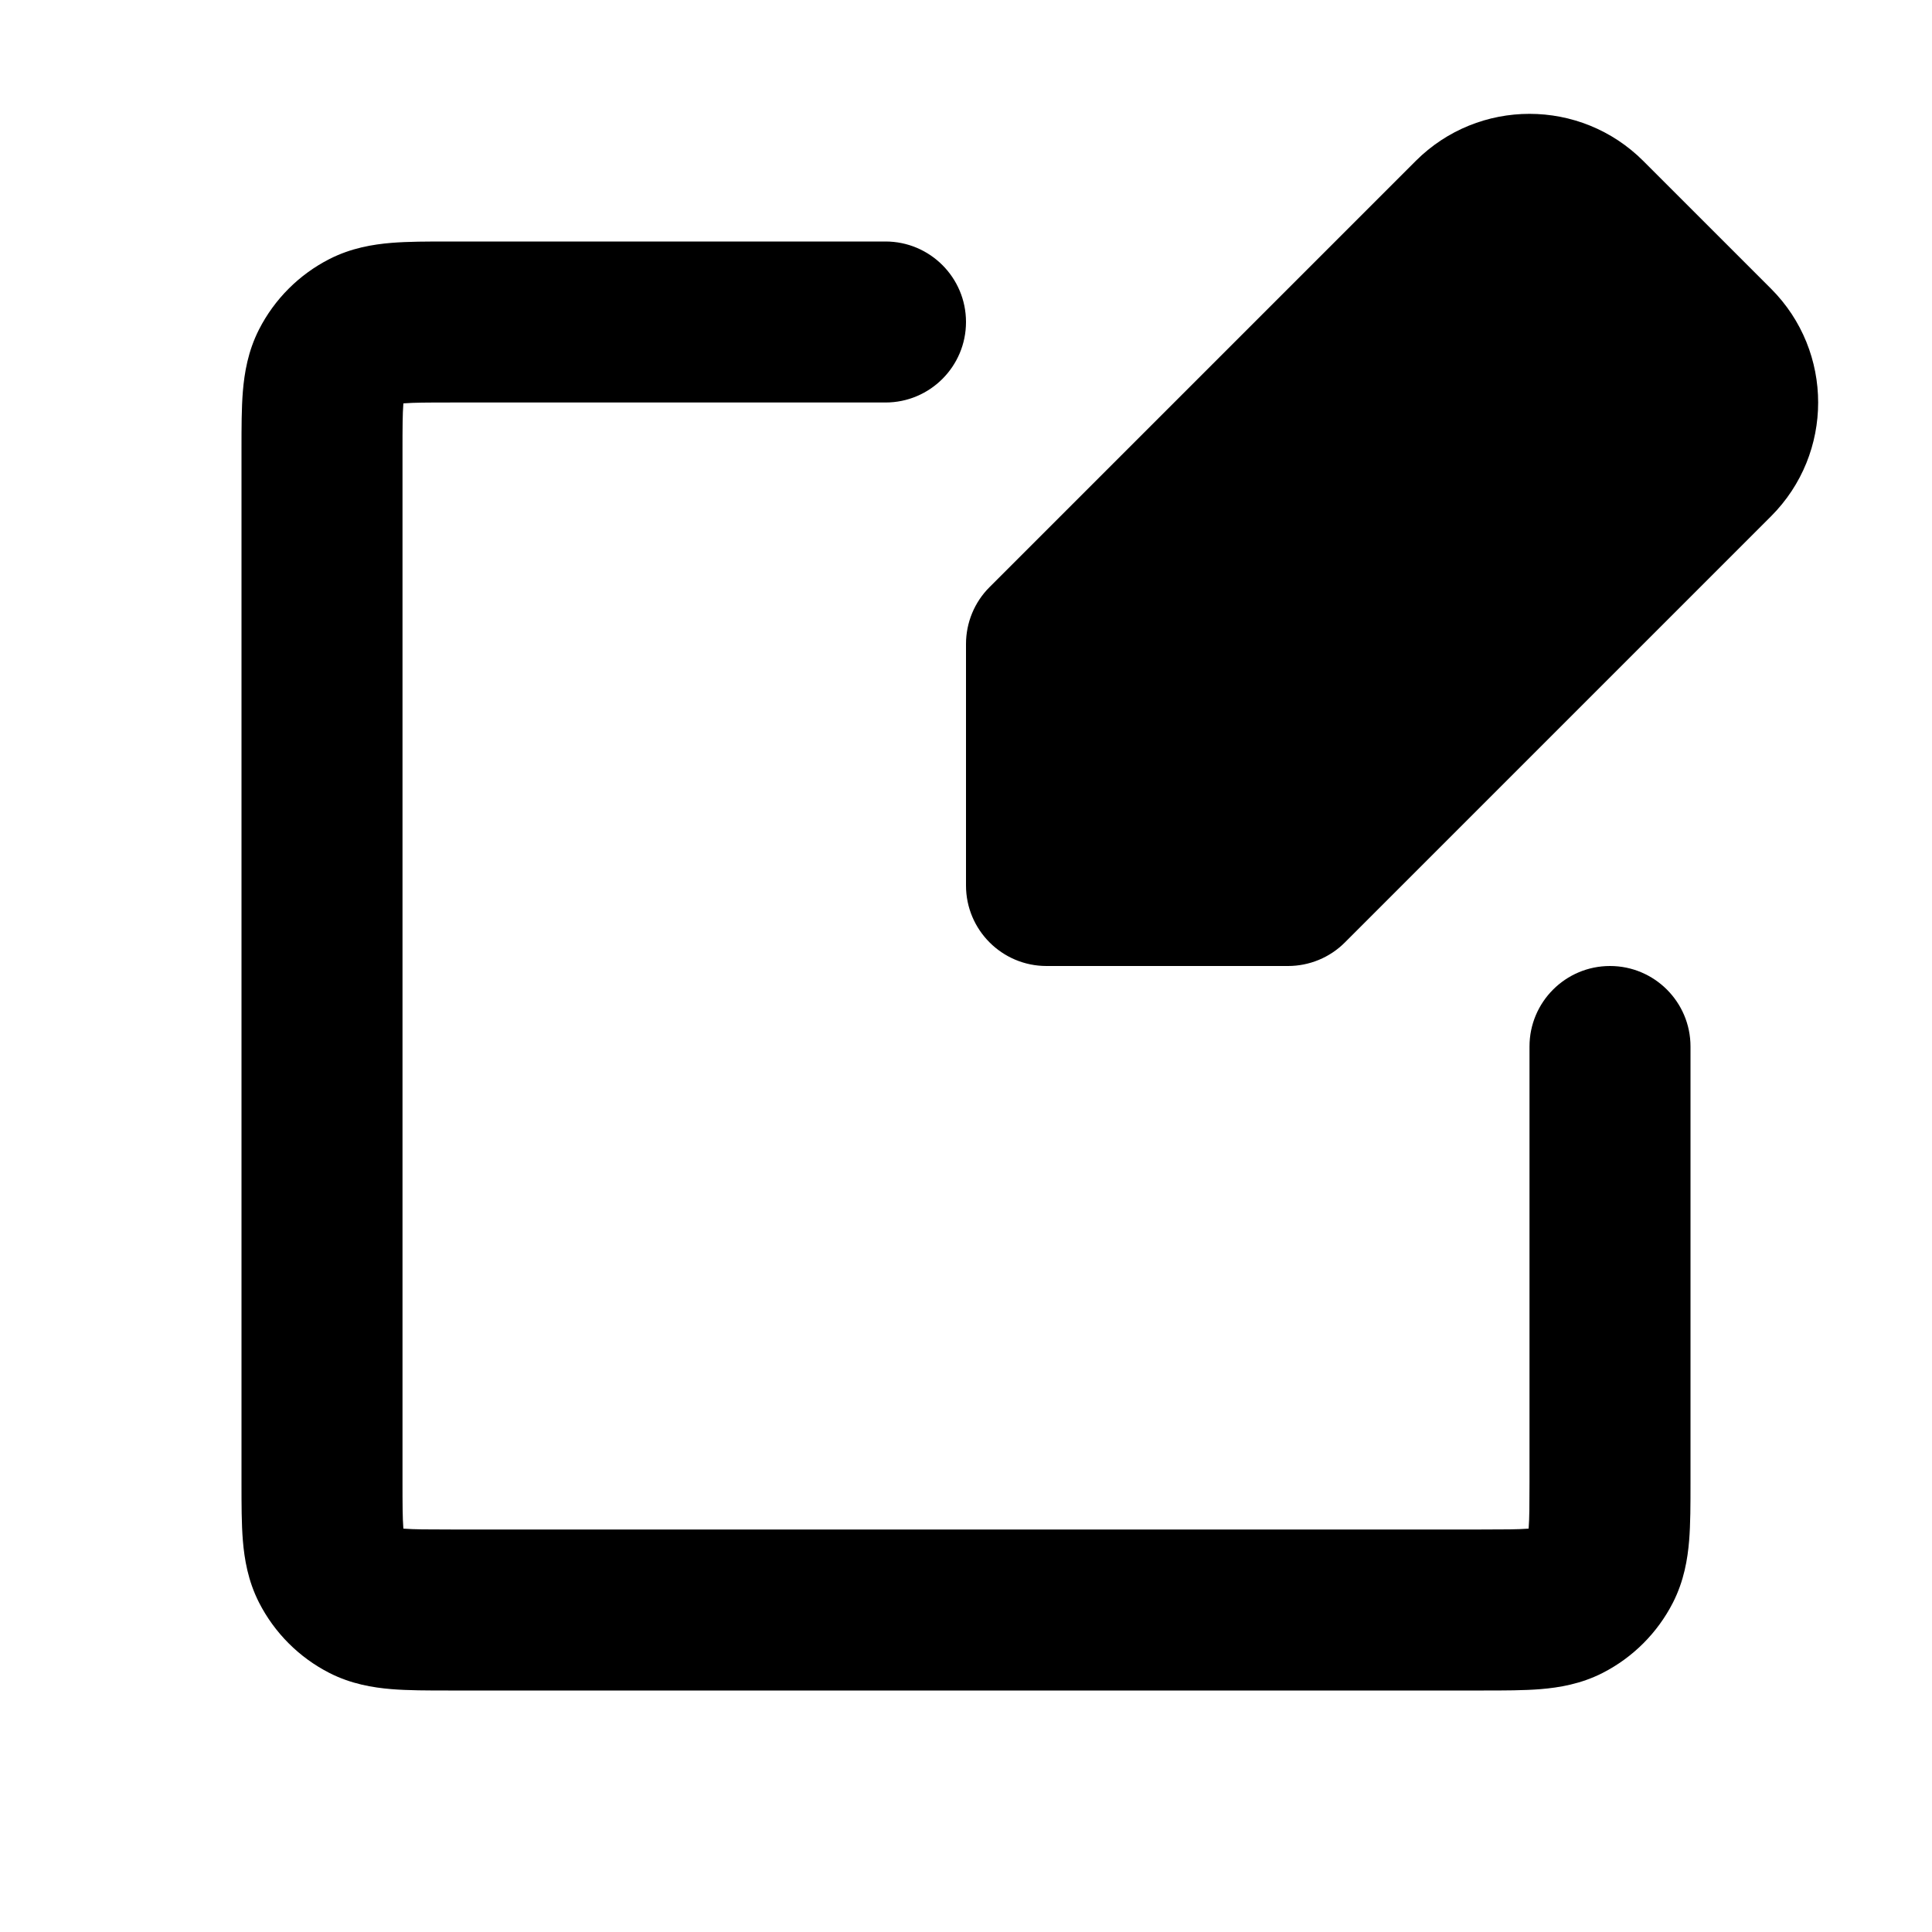 <svg width="24" height="24" viewBox="0 0 24 24" fill="none" xmlns="http://www.w3.org/2000/svg">
<path d="M20.414 2C19.633 1.219 18.367 1.219 17.586 2L12.293 7.293C12.105 7.48 12 7.735 12 8V11C12 11.552 12.448 12 13 12H16C16.265 12 16.52 11.895 16.707 11.707L22 6.414C22.781 5.633 22.781 4.367 22 3.586L20.414 2Z" fill="black"/>
<path d="M5.568 3L11 3C11.552 3 12 3.448 12 4C12 4.552 11.552 5 11 5H5.6C5.303 5 5.141 5.001 5.025 5.01L5.011 5.011L5.01 5.025C5.001 5.141 5 5.303 5 5.6V18.4C5 18.697 5.001 18.859 5.01 18.975L5.011 18.989L5.025 18.99C5.141 18.999 5.303 19 5.6 19H18.4C18.697 19 18.859 18.999 18.975 18.99L18.989 18.989L18.99 18.975C18.999 18.859 19 18.697 19 18.4V13C19 12.448 19.448 12 20 12C20.552 12 21 12.448 21 13L21 18.432C21 18.684 21 18.93 20.983 19.138C20.964 19.367 20.92 19.637 20.782 19.908C20.59 20.284 20.284 20.59 19.908 20.782C19.637 20.92 19.367 20.964 19.138 20.983C18.93 21 18.684 21 18.432 21H5.568C5.316 21 5.07 21 4.862 20.983C4.633 20.964 4.363 20.92 4.092 20.782C3.716 20.59 3.41 20.284 3.218 19.908C3.08 19.637 3.036 19.367 3.017 19.138C3 18.93 3 18.684 3 18.432V5.568C3 5.316 3 5.07 3.017 4.862C3.036 4.633 3.08 4.363 3.218 4.092C3.41 3.716 3.716 3.41 4.092 3.218C4.363 3.08 4.633 3.036 4.862 3.017C5.07 3 5.316 3 5.568 3Z" fill="black"/>
</svg>
